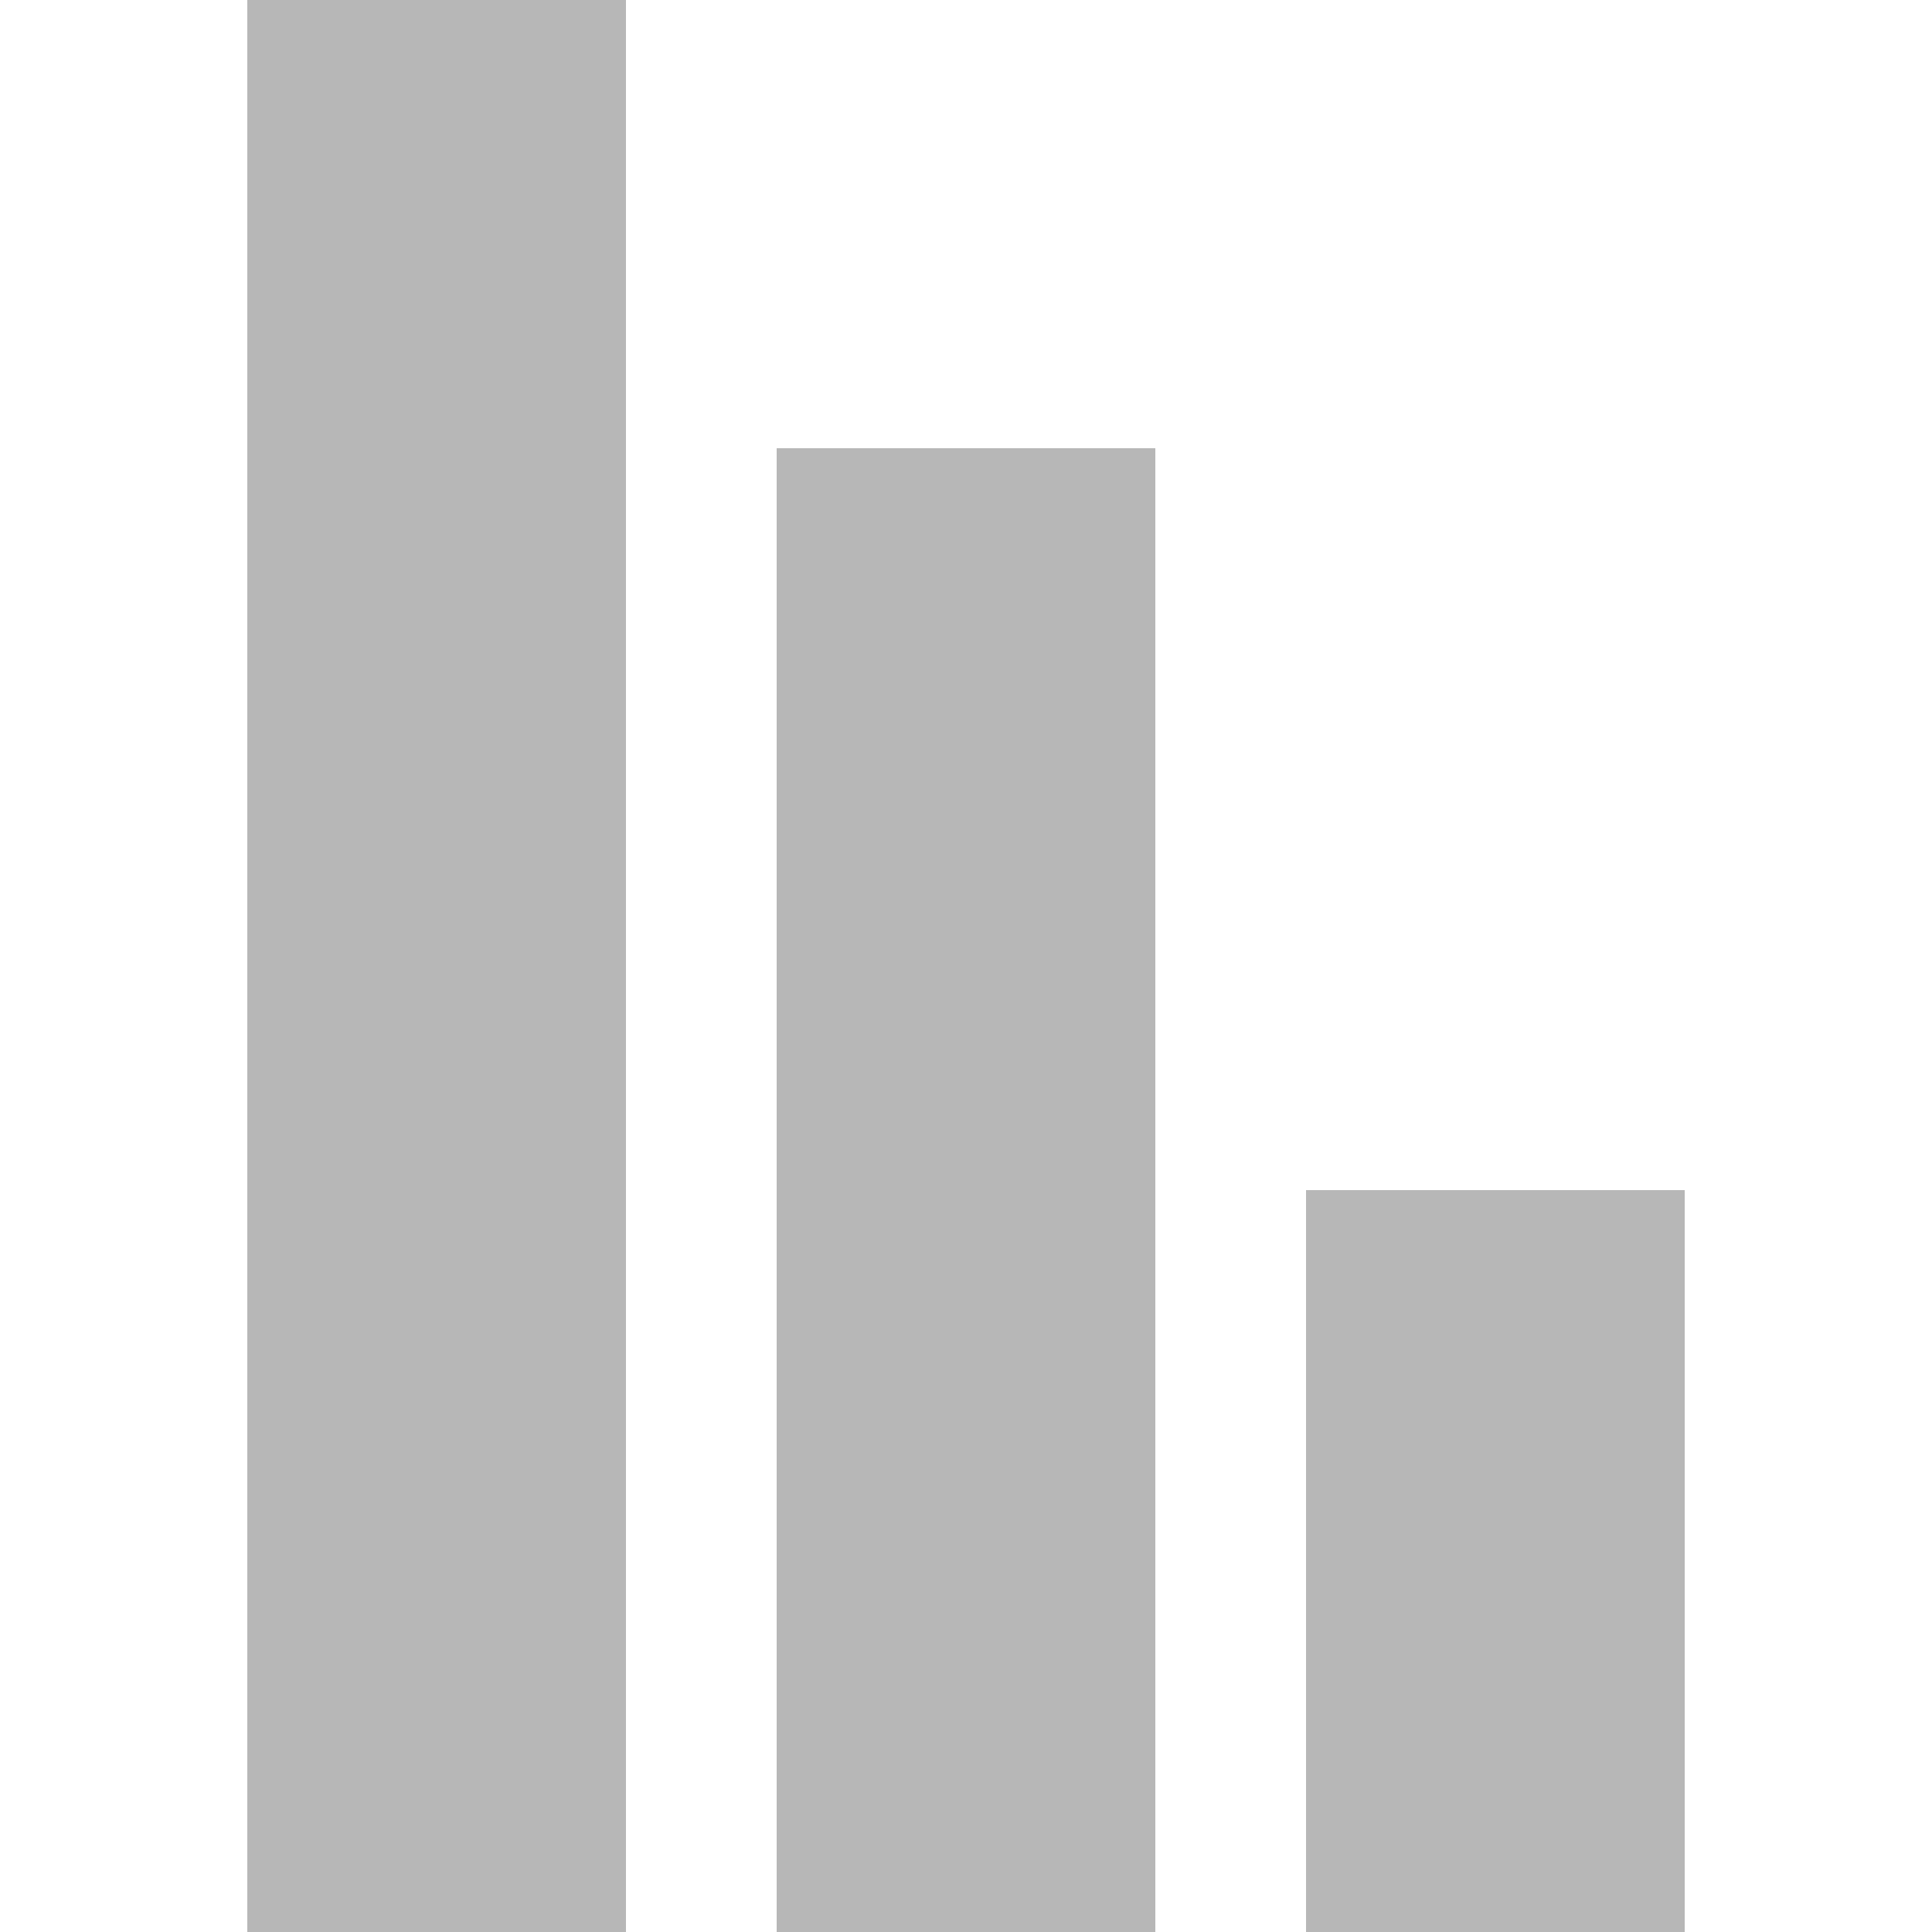 <?xml version="1.0" encoding="utf-8"?>
<!-- Generated by IcoMoon.io -->
<!DOCTYPE svg PUBLIC "-//W3C//DTD SVG 1.1//EN" "http://www.w3.org/Graphics/SVG/1.1/DTD/svg11.dtd">
<svg version="1.1" xmlns="http://www.w3.org/2000/svg" xmlns:xlink="http://www.w3.org/1999/xlink" width="32" height="32" viewBox="0 0 32 32">
<path fill="#b7b7b7" d="M4.096 0h6.272v32h-6.272v-32zM12.864 7.424h6.272v24.576h-6.272v-24.576zM21.632 19.712h6.272v12.288h-6.272v-12.288z"></path>
</svg>
